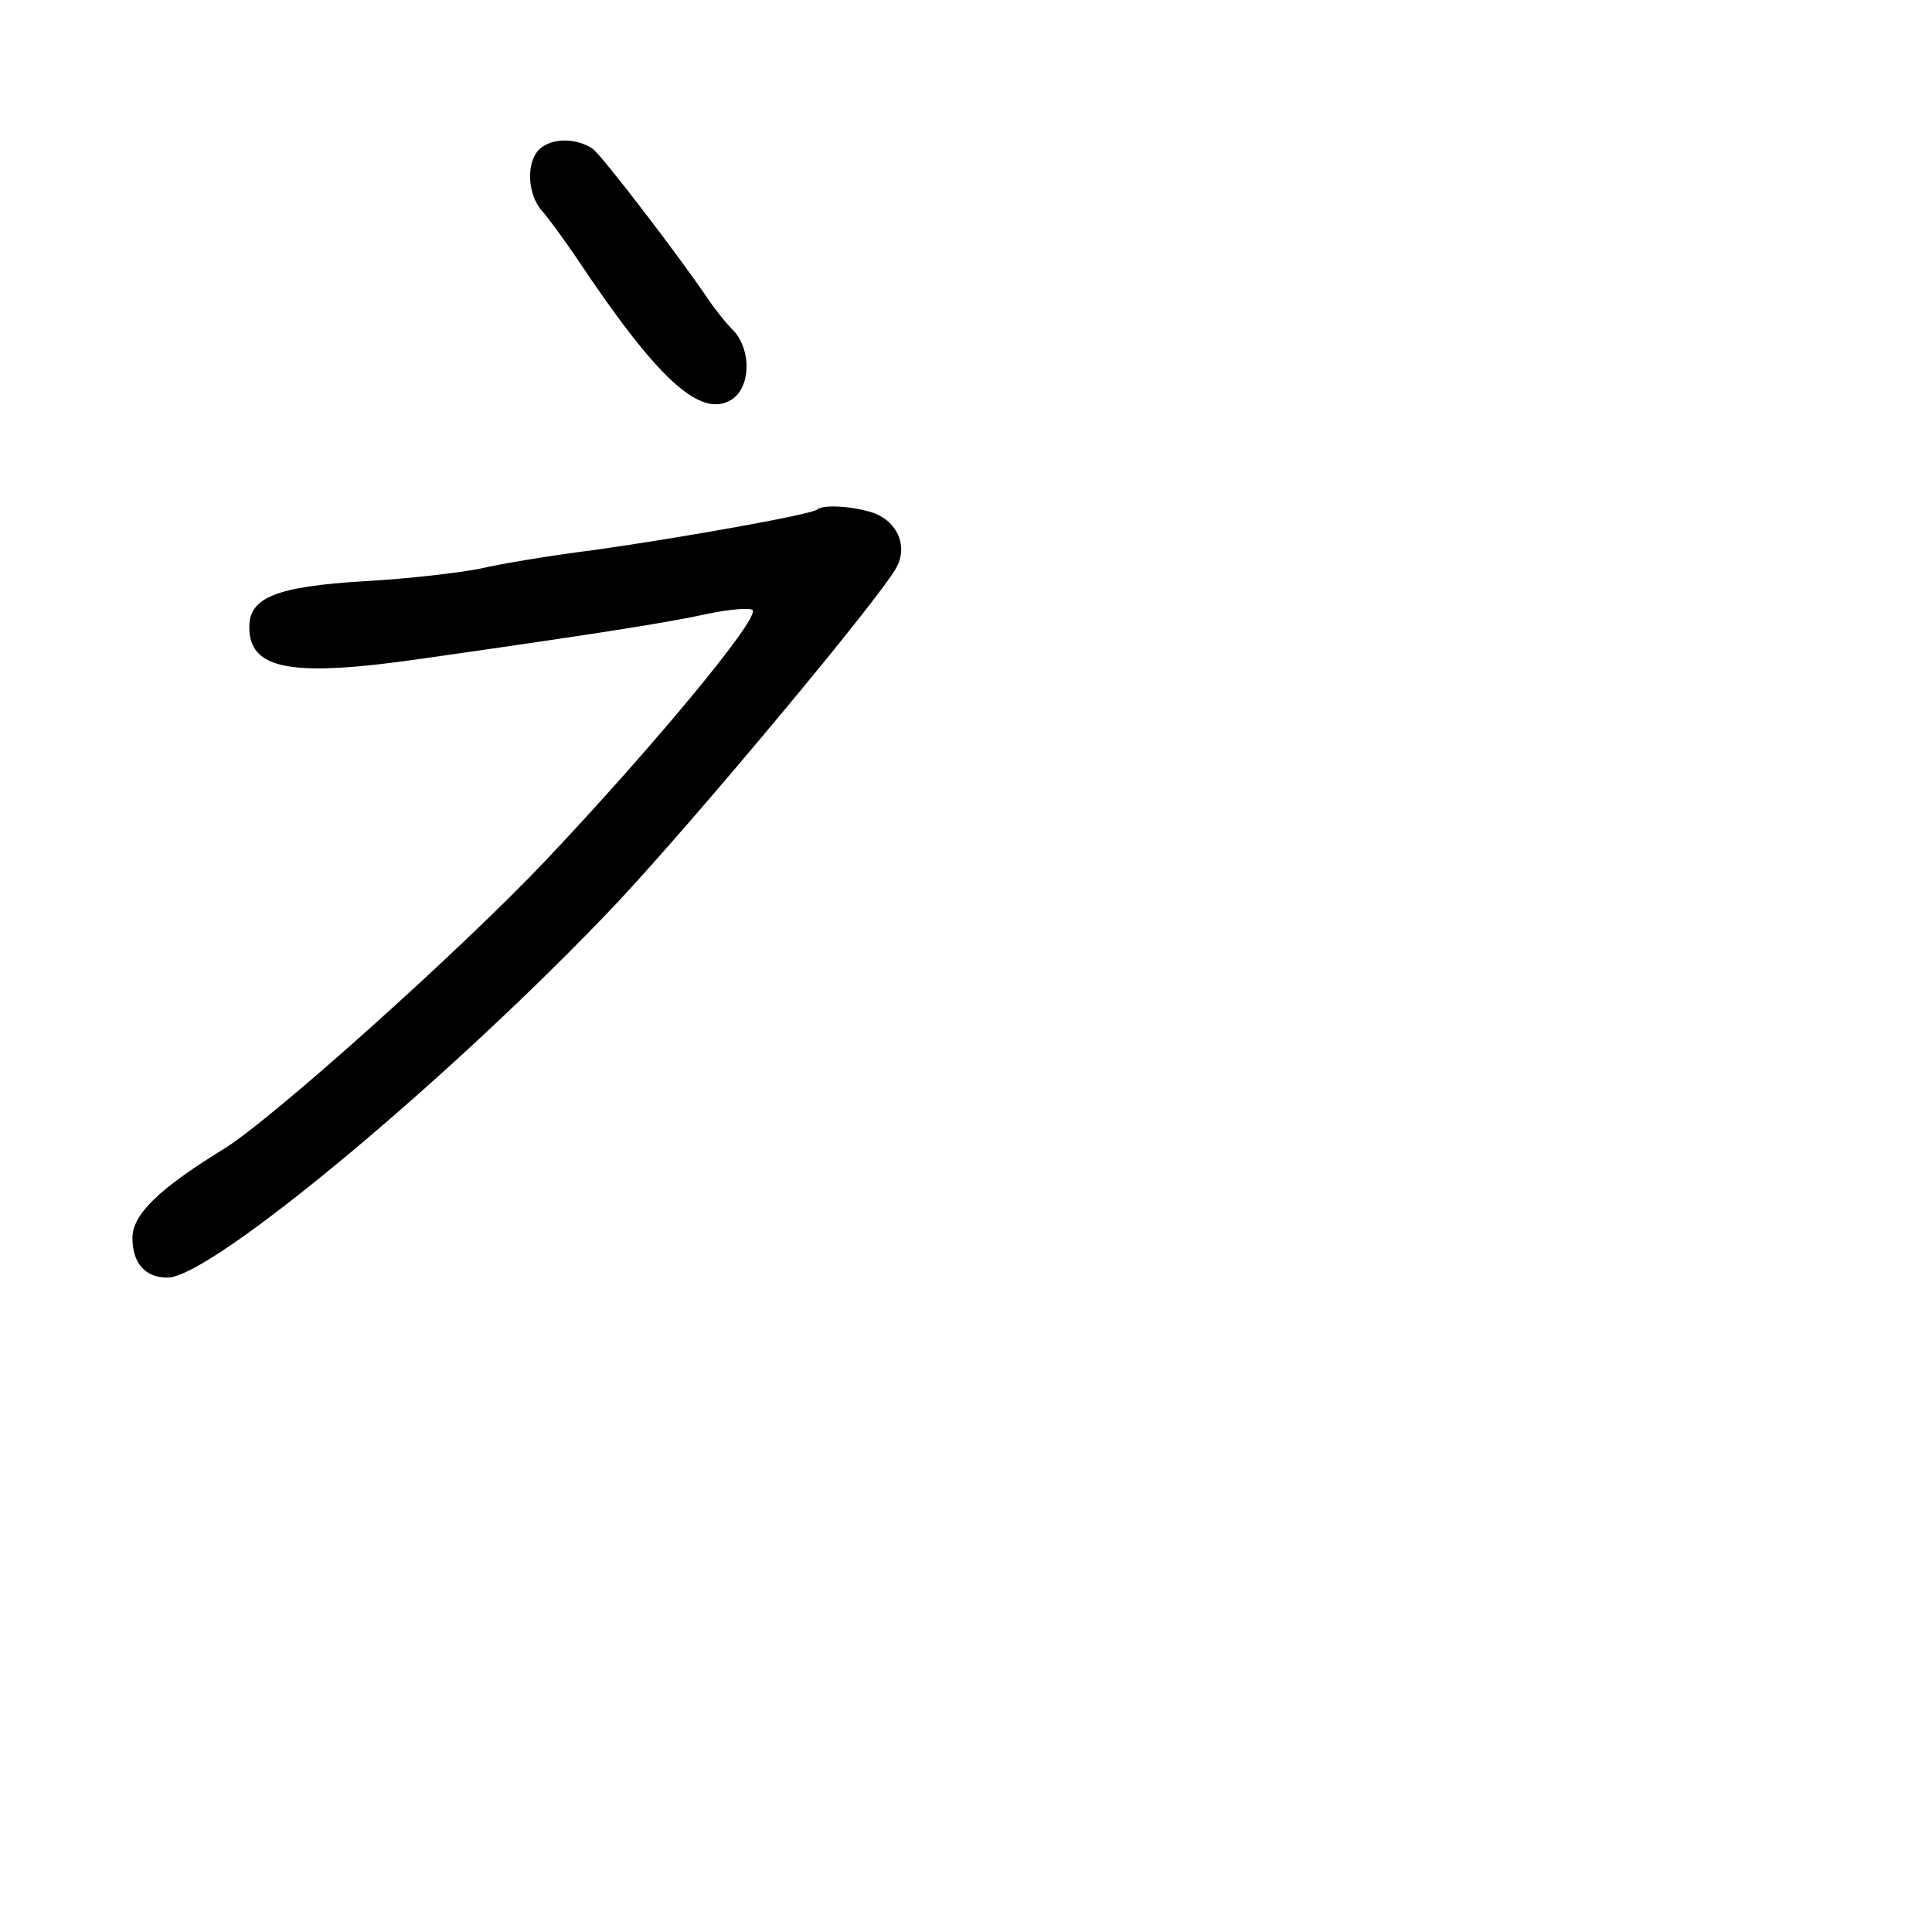 <?xml version="1.0" standalone="no"?>
<!DOCTYPE svg PUBLIC "-//W3C//DTD SVG 20010904//EN"
 "http://www.w3.org/TR/2001/REC-SVG-20010904/DTD/svg10.dtd">
<svg version="1.0" xmlns="http://www.w3.org/2000/svg"
 width="248pt" height="248pt" viewBox="0 0 248 248"
 preserveAspectRatio="xMidYMid meet">
<g transform="translate(0,248) scale(0.1,-0.1)"
fill="#000000" stroke="none">
<path d="M692 2288 c-17 -17 -15 -58 4 -79 8 -9 27 -35 42 -57 105 -158 161
-210 201 -185 24 15 26 61 4 87 -11 11 -26 30 -34 42 -40 59 -134 181 -147
192 -20 15 -54 16 -70 0z"/>
<path d="M1049 1826 c-6 -6 -166 -35 -286 -52 -56 -7 -122 -18 -147 -24 -25
-5 -91 -13 -148 -16 -114 -7 -148 -21 -148 -59 0 -55 54 -65 225 -40 225 32
313 46 363 57 28 6 55 8 58 5 10 -10 -128 -176 -266 -322 -109 -115 -351 -332
-413 -370 -83 -51 -117 -84 -117 -114 0 -32 16 -51 45 -51 57 0 369 261 577
481 103 110 339 393 359 431 14 26 2 57 -28 69 -25 9 -66 12 -74 5z"/>
</g>
</svg>
